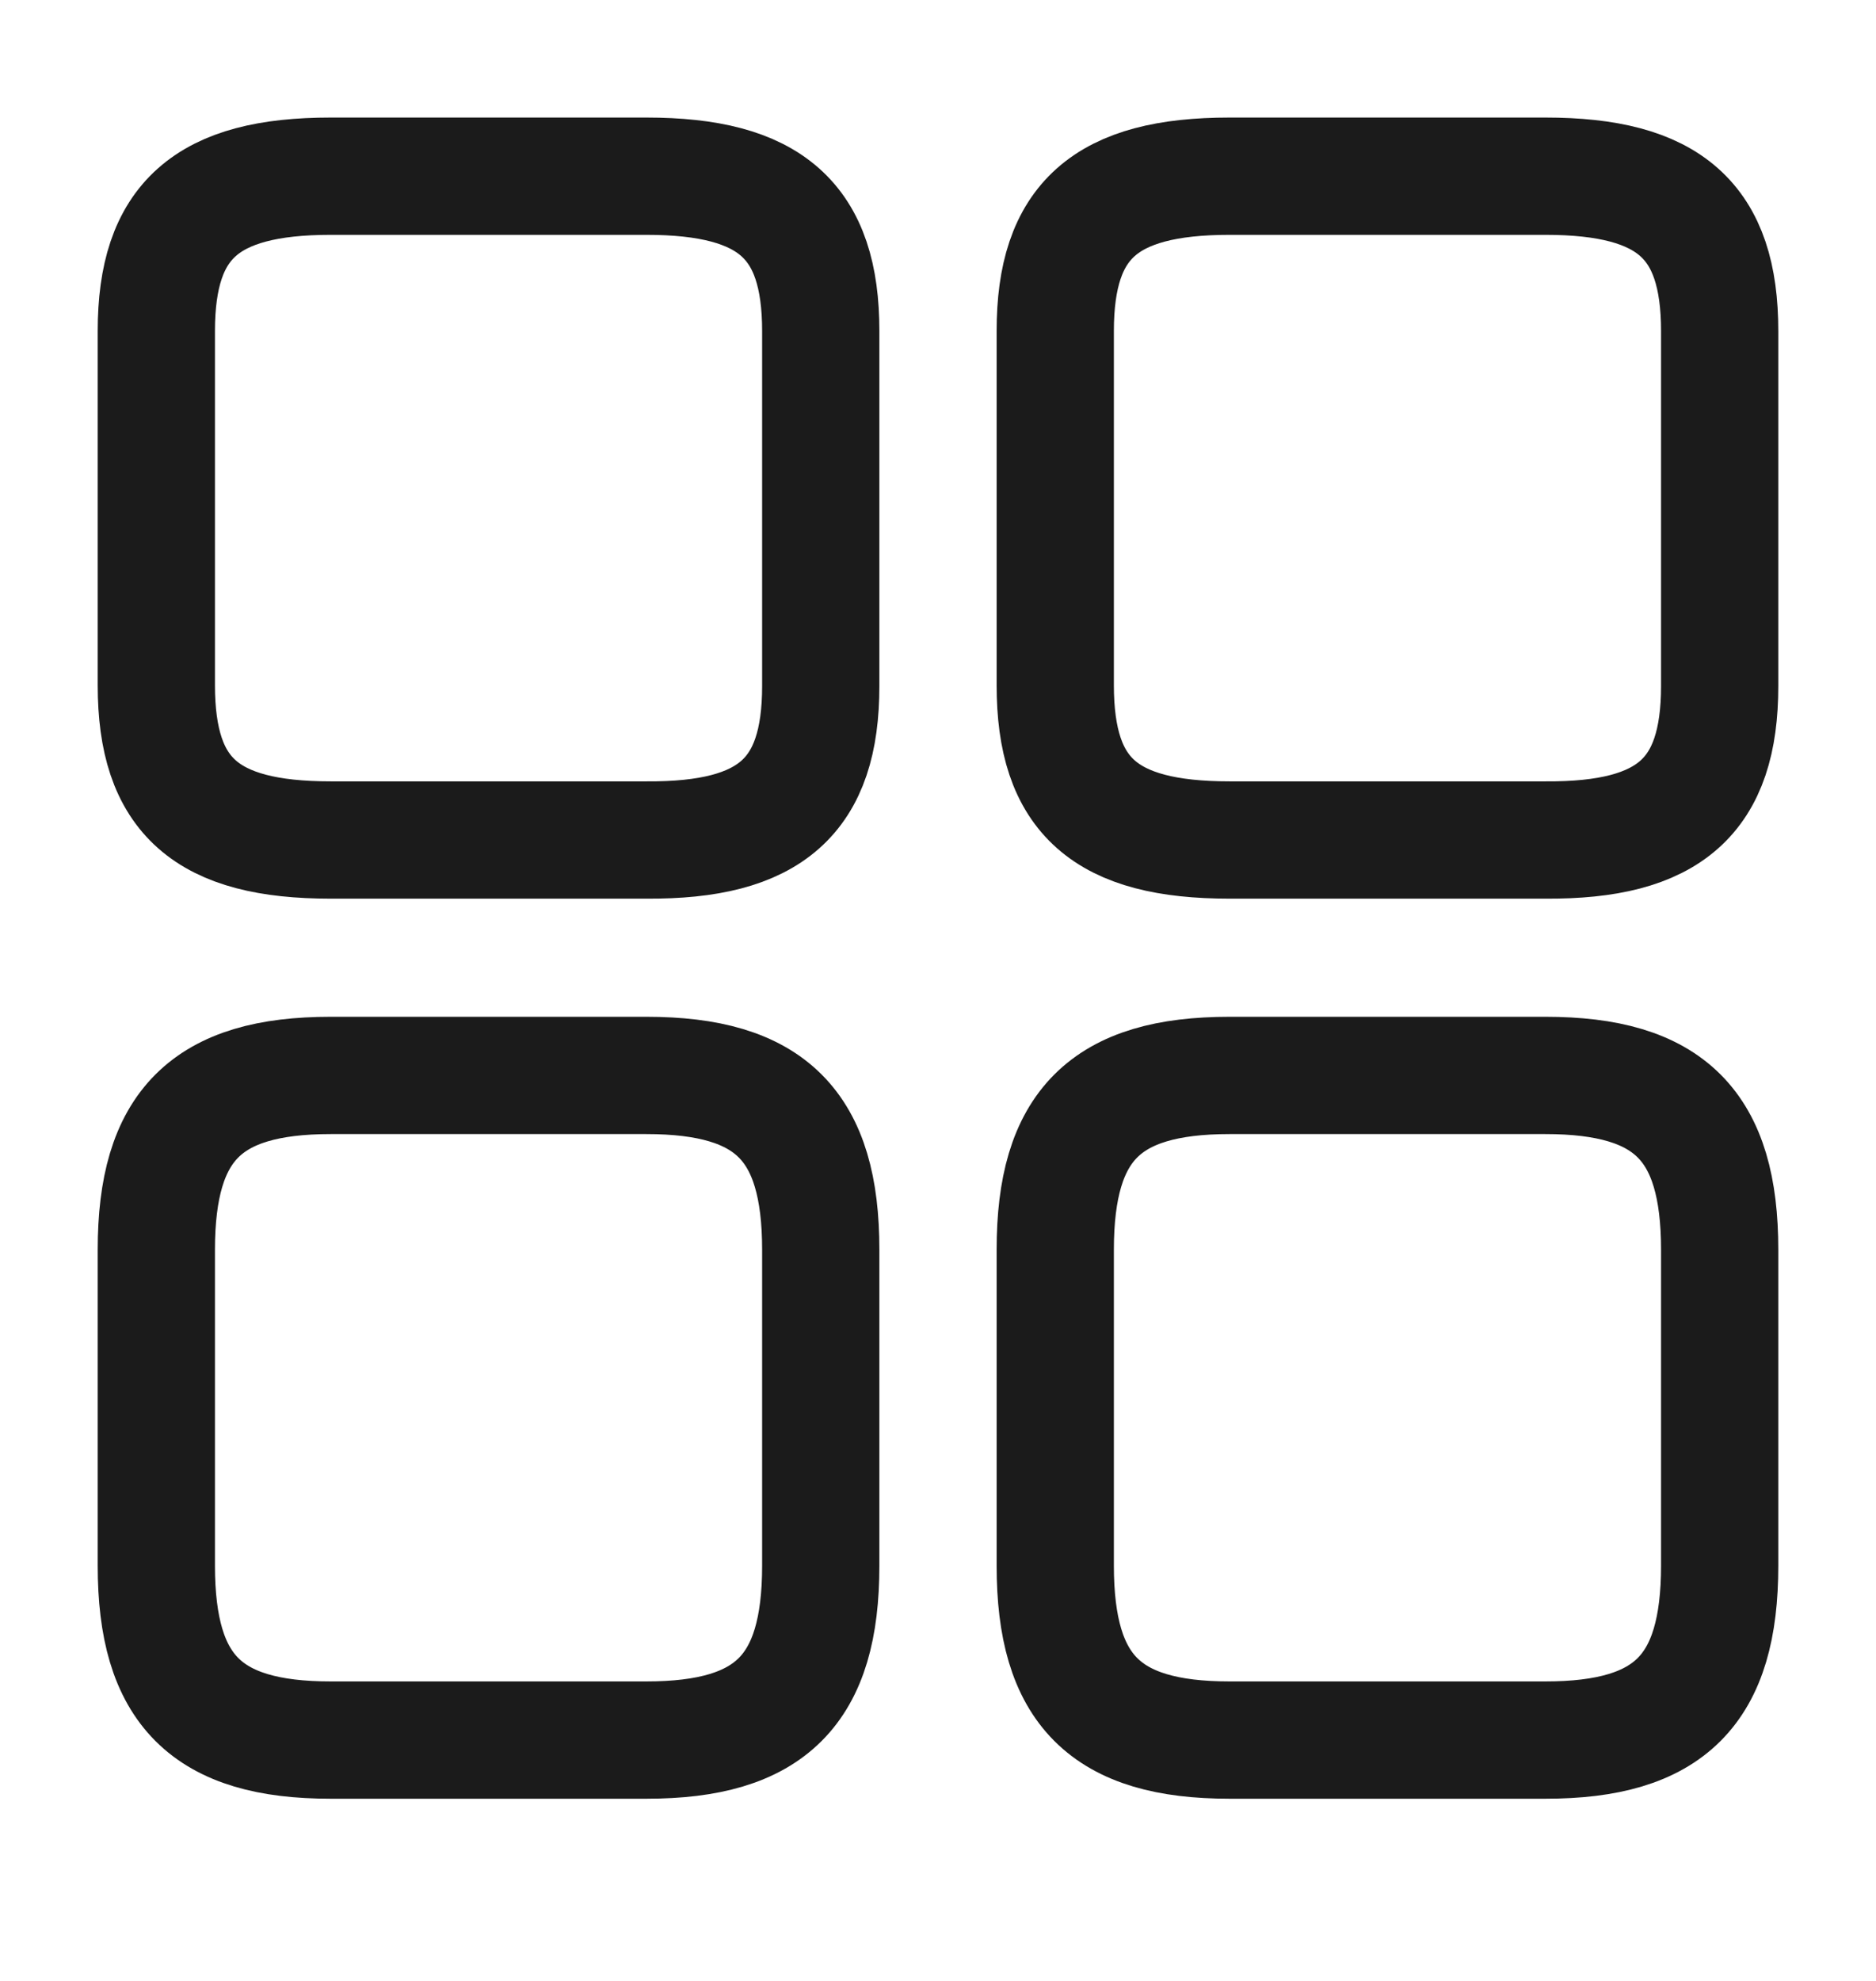 <svg width="18" height="19" viewBox="0 0 18 19" fill="none" xmlns="http://www.w3.org/2000/svg">
<path d="M16.5 6.58V3.175C16.5 2.117 16.02 1.69 14.828 1.69H11.797C10.605 1.69 10.125 2.117 10.125 3.175V6.572C10.125 7.637 10.605 8.057 11.797 8.057H14.828C16.02 8.065 16.5 7.637 16.5 6.58Z" stroke="#1B1B1B" stroke-width="1.125" stroke-linecap="round" stroke-linejoin="round"/>
<path d="M16.5 15.017V11.987C16.5 10.795 16.02 10.315 14.828 10.315H11.797C10.605 10.315 10.125 10.795 10.125 11.987V15.017C10.125 16.21 10.605 16.69 11.797 16.69H14.828C16.02 16.69 16.5 16.21 16.5 15.017Z" stroke="#1B1B1B" stroke-width="1.125" stroke-linecap="round" stroke-linejoin="round"/>
<path d="M7.875 6.58V3.175C7.875 2.117 7.395 1.69 6.202 1.69H3.172C1.98 1.69 1.5 2.117 1.5 3.175V6.572C1.5 7.637 1.98 8.057 3.172 8.057H6.202C7.395 8.065 7.875 7.637 7.875 6.58Z" stroke="#1B1B1B" stroke-width="1.125" stroke-linecap="round" stroke-linejoin="round"/>
<path d="M7.875 15.017V11.987C7.875 10.795 7.395 10.315 6.202 10.315H3.172C1.98 10.315 1.5 10.795 1.5 11.987V15.017C1.5 16.21 1.98 16.69 3.172 16.69H6.202C7.395 16.69 7.875 16.21 7.875 15.017Z" stroke="#1B1B1B" stroke-width="1.125" stroke-linecap="round" stroke-linejoin="round"/>
</svg>
